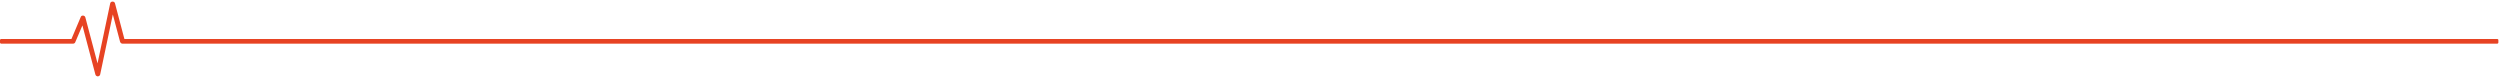<svg width="1351" height="42" viewBox="0 0 1351 42" fill="none" xmlns="http://www.w3.org/2000/svg">
<path d="M39.448 23.601C40.032 23.601 40.532 23.285 40.699 22.732L44.536 13.73L51.544 40.262C51.71 40.894 52.211 41.21 52.878 41.288C53.462 41.21 54.046 40.815 54.13 40.262L60.97 7.808L64.891 22.574C65.057 23.127 65.641 23.601 66.142 23.601H1349.46C1349.87 23.601 1350.12 23.285 1350.12 22.969V21.706C1350.12 21.311 1349.87 21.074 1349.46 21.074L67.226 21.074L62.138 1.807C61.971 1.176 61.47 0.86 60.803 0.86C60.219 0.86 59.635 1.254 59.552 1.807L52.711 34.261L46.121 9.388C45.955 8.835 45.454 8.44 44.953 8.44C44.286 8.361 43.786 8.677 43.619 9.23L38.614 21.074H0.667C0.334 21.074 1.53152e-07 21.311 1.16682e-07 21.706L0 22.969C-2.91617e-08 23.285 0.334 23.601 0.667 23.601H39.448Z" fill="#E74323"/>
</svg>
